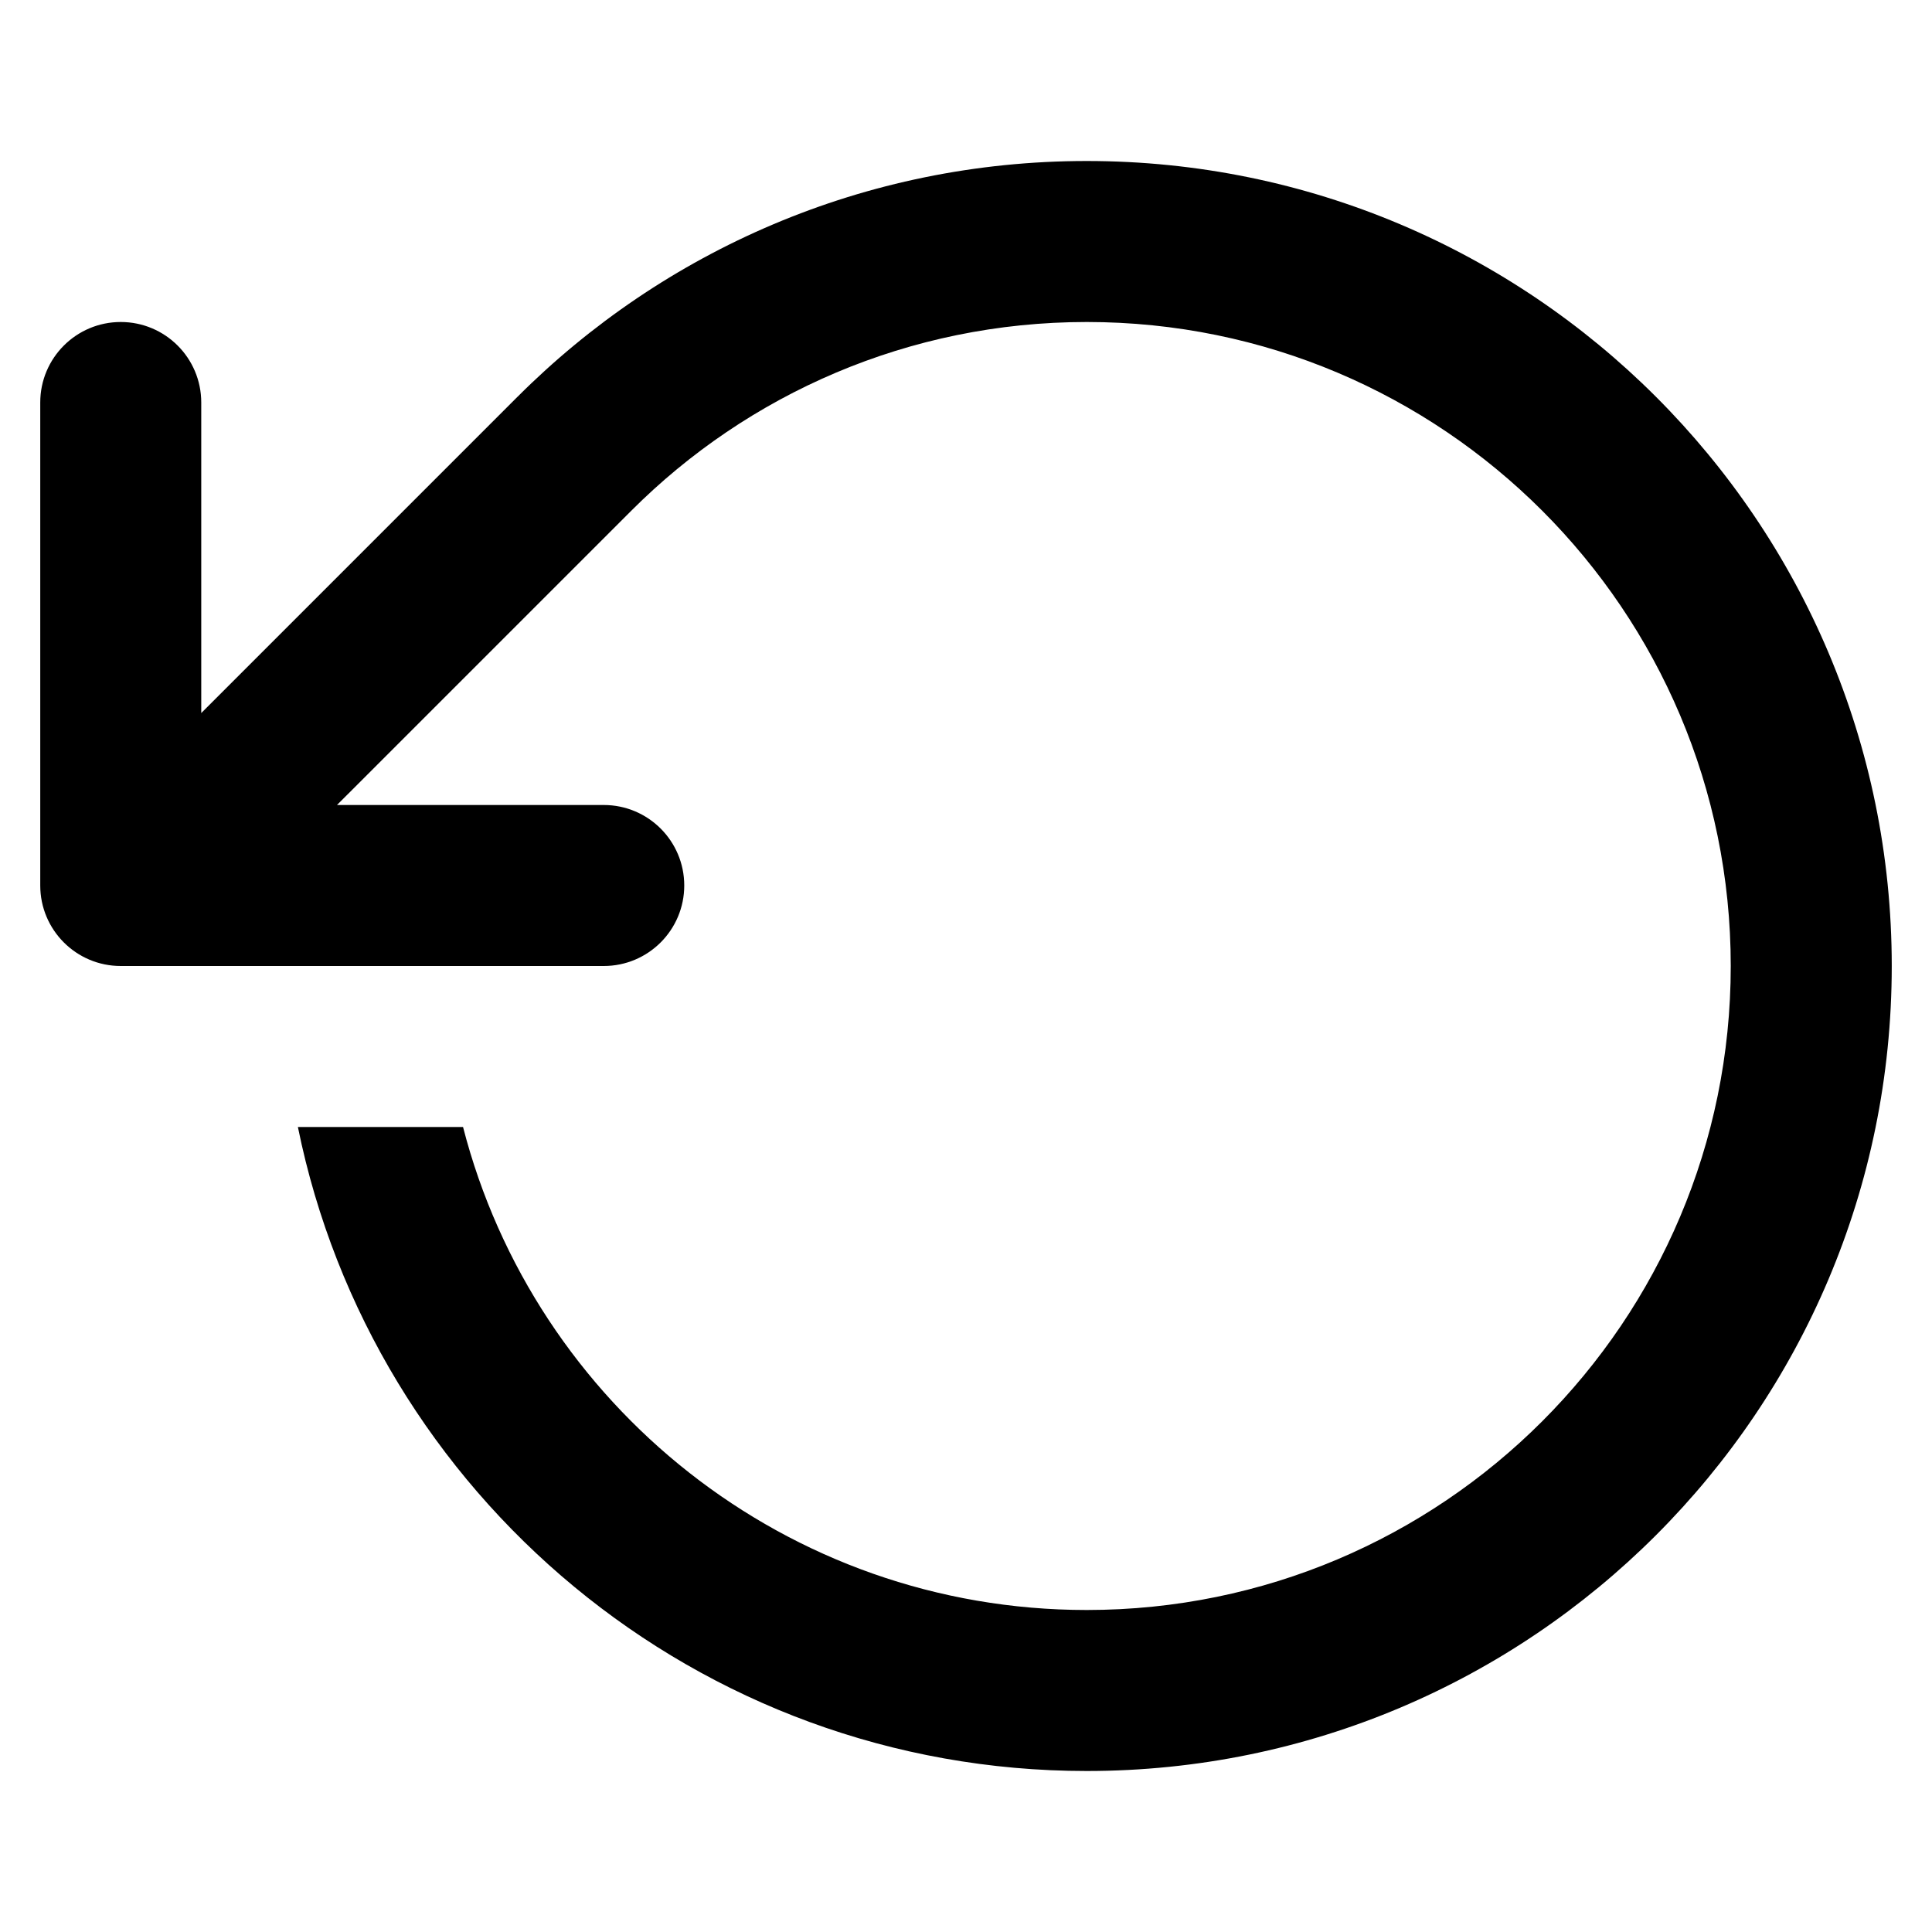 <?xml version="1.0" encoding="UTF-8"?>
<!DOCTYPE svg PUBLIC "-//W3C//DTD SVG 1.1//EN" "http://www.w3.org/Graphics/SVG/1.1/DTD/svg11.dtd">
<svg version="1.1" xmlns="http://www.w3.org/2000/svg" xmlns:xlink="http://www.w3.org/1999/xlink" x="0" y="0" width="96" height="96" viewBox="0, 0, 96, 96">
  <g id="Layer_1">
    <path d="M6,16 C8.209,16 10,17.791 10,20 L10,35.431 L25.715,19.715 L25.716,19.716 C32.954,12.477 42.954,8 54,8 C76.091,8 94,25.909 94,48 C94,70.092 76.091,88 54,88 C34.648,88 18.508,74.258 14.802,56 L23.008,56 C26.561,69.802 39.09,80 54,80 C71.673,80 86,65.673 86,48 C86,30.327 71.673,16 54,16 C45.159,16 37.155,19.585 31.364,25.382 L16.745,40 L30,40 C32.209,40 34,41.791 34,44 C34,46.209 32.209,48 30,48 L8.745,48 L6,48 C3.791,48 2,46.209 2,44 L2,20 C2,17.791 3.791,16 6,16 z" fill="#000000"/>
  </g>
</svg>
